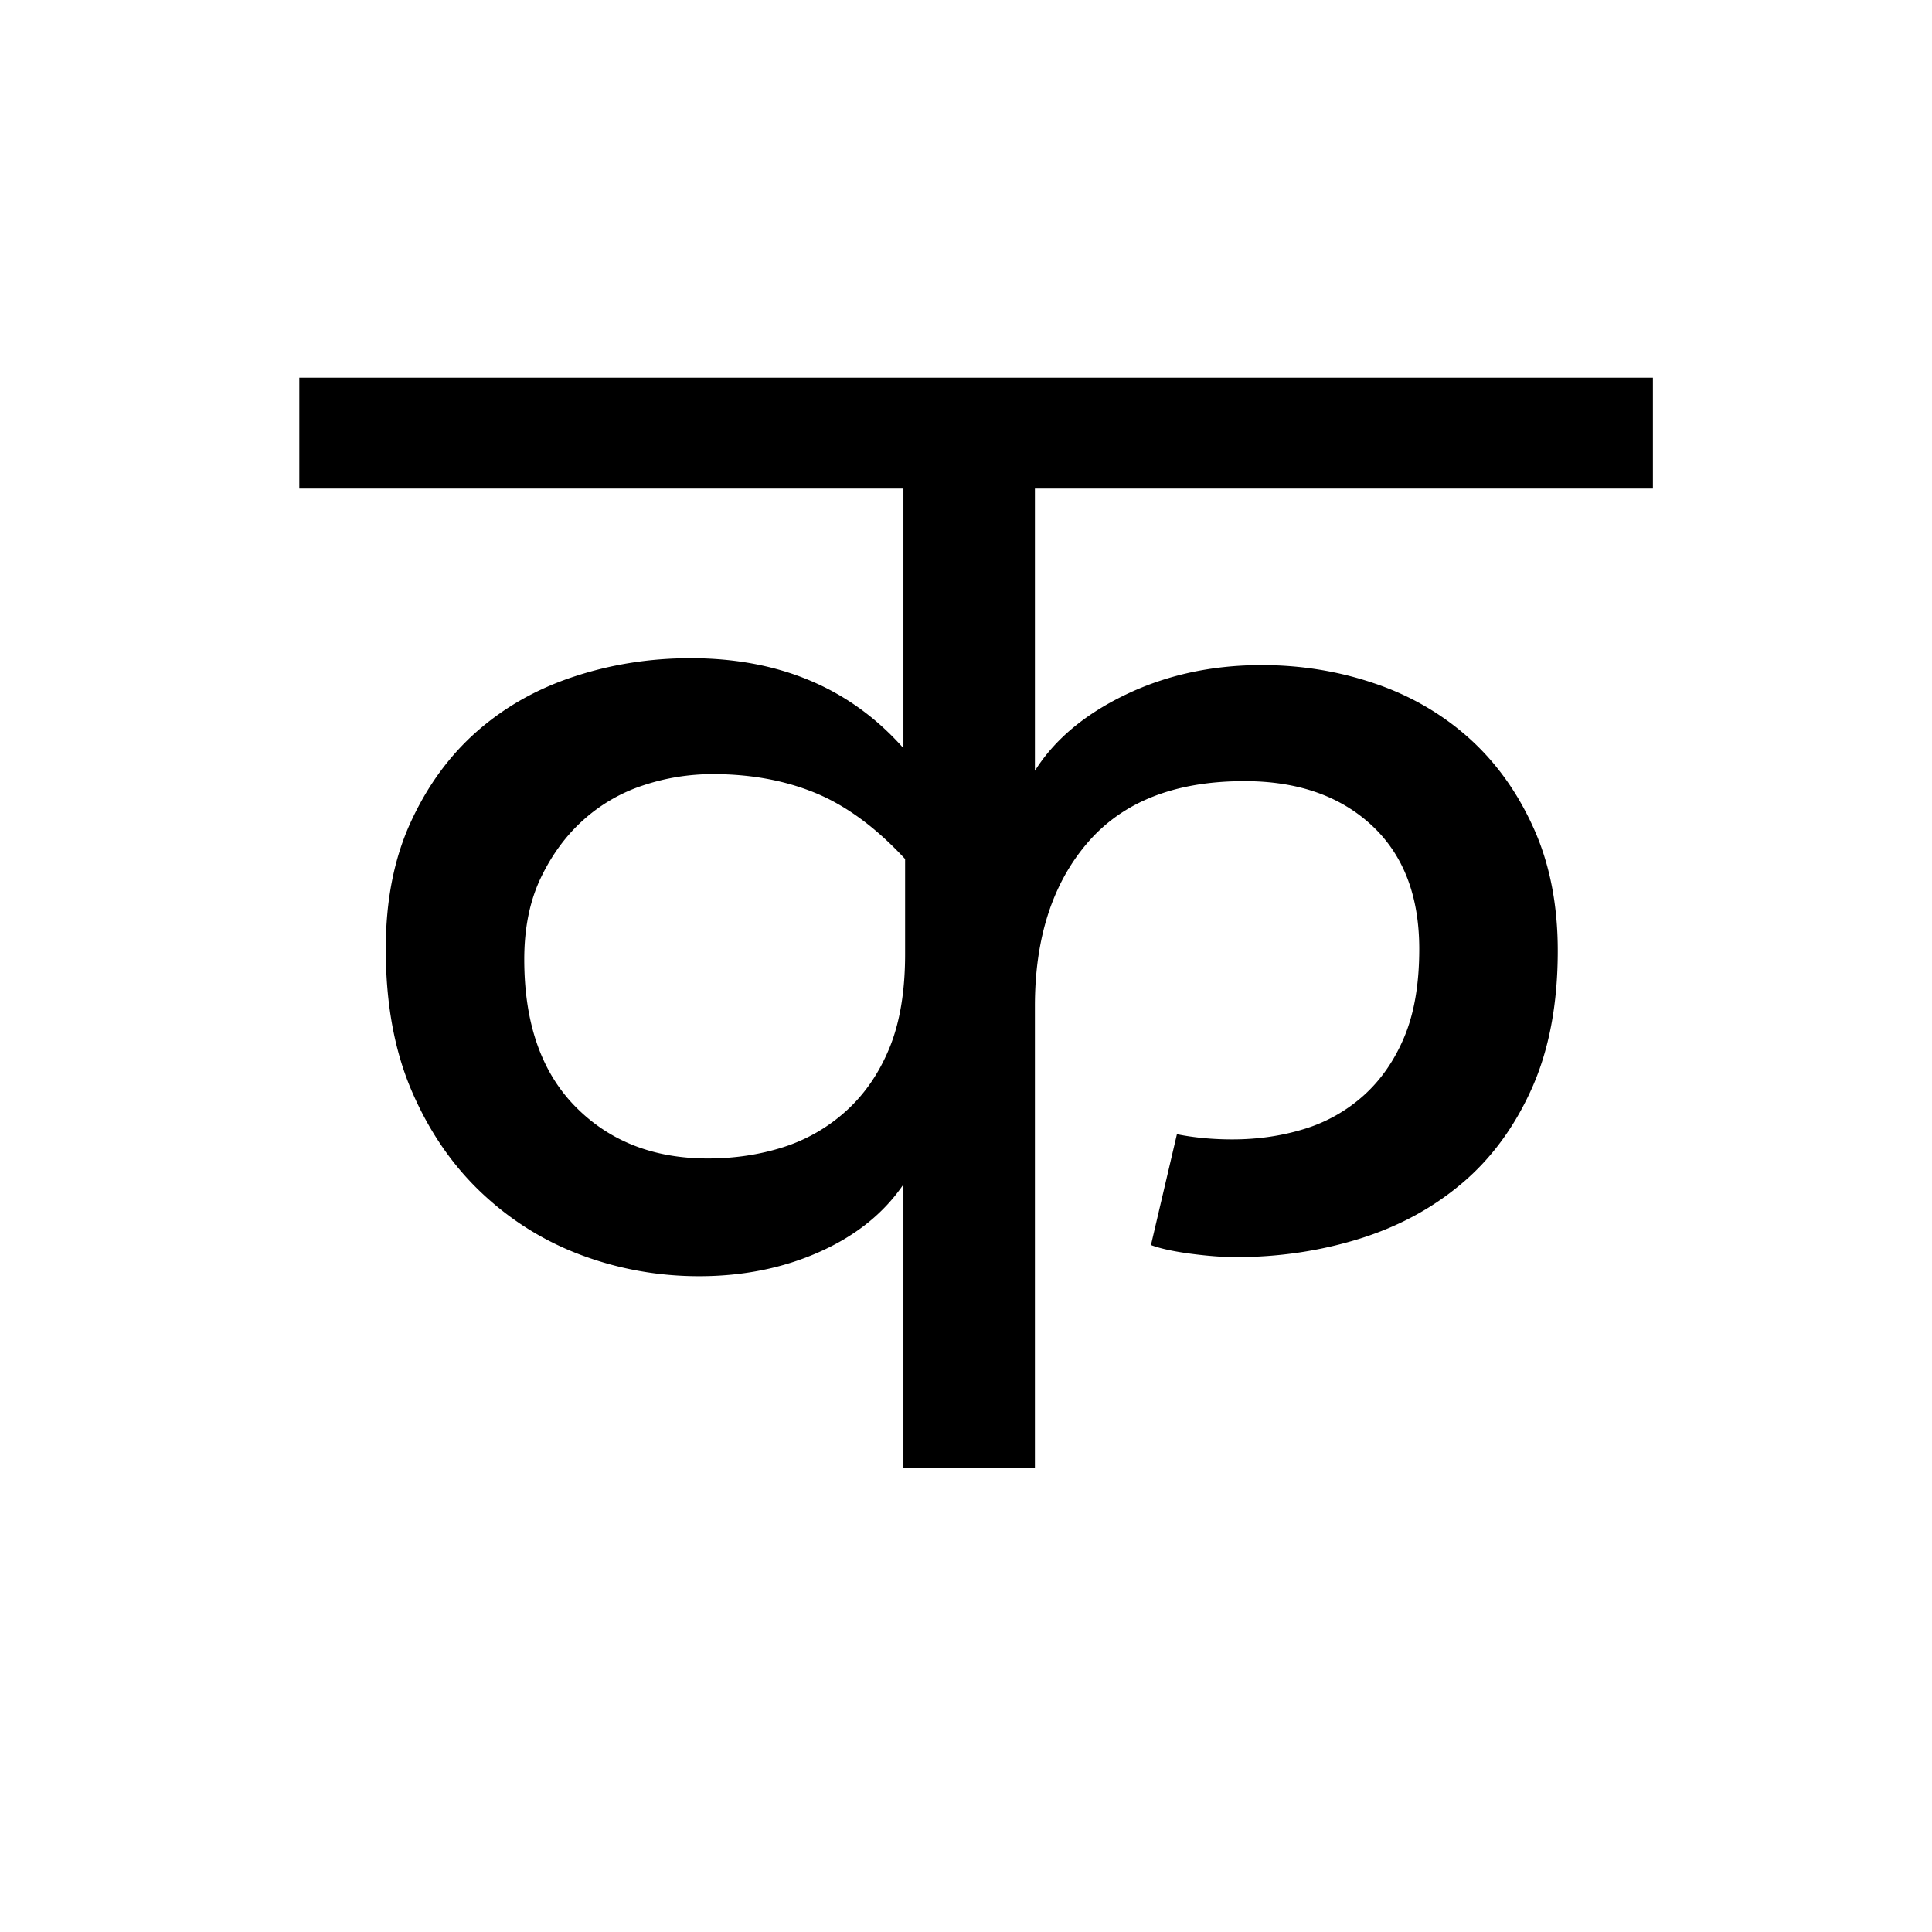 <?xml version='1.0' encoding='UTF-8'?>
<svg xmlns="http://www.w3.org/2000/svg" xmlns:xlink="http://www.w3.org/1999/xlink" width="250px" height="250px" viewBox="0 0 250 250" y="0px" x="0px" enable-background="new 0 0 250 250"><defs><symbol overflow="visible" id="4a2f6e16a"><path d="M76.156-78.844c-3.73-4.031-7.574-6.867-11.531-8.515-3.96-1.645-8.402-2.47-13.328-2.47-3.137 0-6.164.493-9.078 1.47a21.584 21.584 0 0 0-7.719 4.484c-2.242 2.012-4.074 4.512-5.5 7.5-1.418 2.98-2.125 6.484-2.125 10.516 0 8.218 2.203 14.57 6.61 19.046 4.406 4.481 10.117 6.72 17.14 6.72 3.438 0 6.68-.485 9.734-1.454a22.051 22.051 0 0 0 8.172-4.703c2.395-2.164 4.266-4.89 5.61-8.172 1.343-3.289 2.015-7.328 2.015-12.11zM92.953 0H75.937v-36.734c-2.542 3.73-6.167 6.64-10.874 8.734-4.7 2.094-9.887 3.14-15.563 3.14-5.23 0-10.273-.894-15.125-2.687-4.844-1.789-9.172-4.476-12.984-8.062-3.805-3.582-6.828-7.989-9.078-13.22-2.243-5.226-3.36-11.35-3.36-18.374 0-6.27 1.082-11.754 3.25-16.453 2.164-4.707 5.04-8.63 8.625-11.766 3.582-3.133 7.766-5.484 12.547-7.047 4.781-1.57 9.785-2.36 15.016-2.36 11.488 0 20.672 3.884 27.547 11.641v-33.593H-2.234v-14.344h175.156v14.344H92.953v36.515c2.54-4.03 6.461-7.316 11.766-9.859 5.3-2.54 11.16-3.813 17.578-3.813 5.082 0 9.937.79 14.562 2.36 4.633 1.562 8.707 3.914 12.22 7.047 3.507 3.136 6.304 7.023 8.39 11.656 2.094 4.625 3.14 9.93 3.14 15.906 0 6.867-1.12 12.805-3.359 17.813-2.242 5-5.266 9.105-9.078 12.312-3.805 3.211-8.246 5.602-13.328 7.172-5.074 1.563-10.375 2.344-15.906 2.344-1.637 0-3.575-.145-5.813-.438-2.242-.3-3.96-.675-5.156-1.125l3.36-14.343c2.237.449 4.628.672 7.171.672 3.281 0 6.375-.446 9.281-1.344a20.407 20.407 0 0 0 7.735-4.36c2.238-2.02 3.992-4.562 5.265-7.625 1.27-3.062 1.906-6.832 1.906-11.312 0-6.863-2.054-12.195-6.156-16-4.105-3.813-9.594-5.719-16.469-5.719-8.96 0-15.718 2.652-20.28 7.953-4.555 5.293-6.829 12.344-6.829 21.156zm0 0"/></symbol></defs><use xlink:href="#4a2f6e16a" x="40.964" y="190"/></svg>